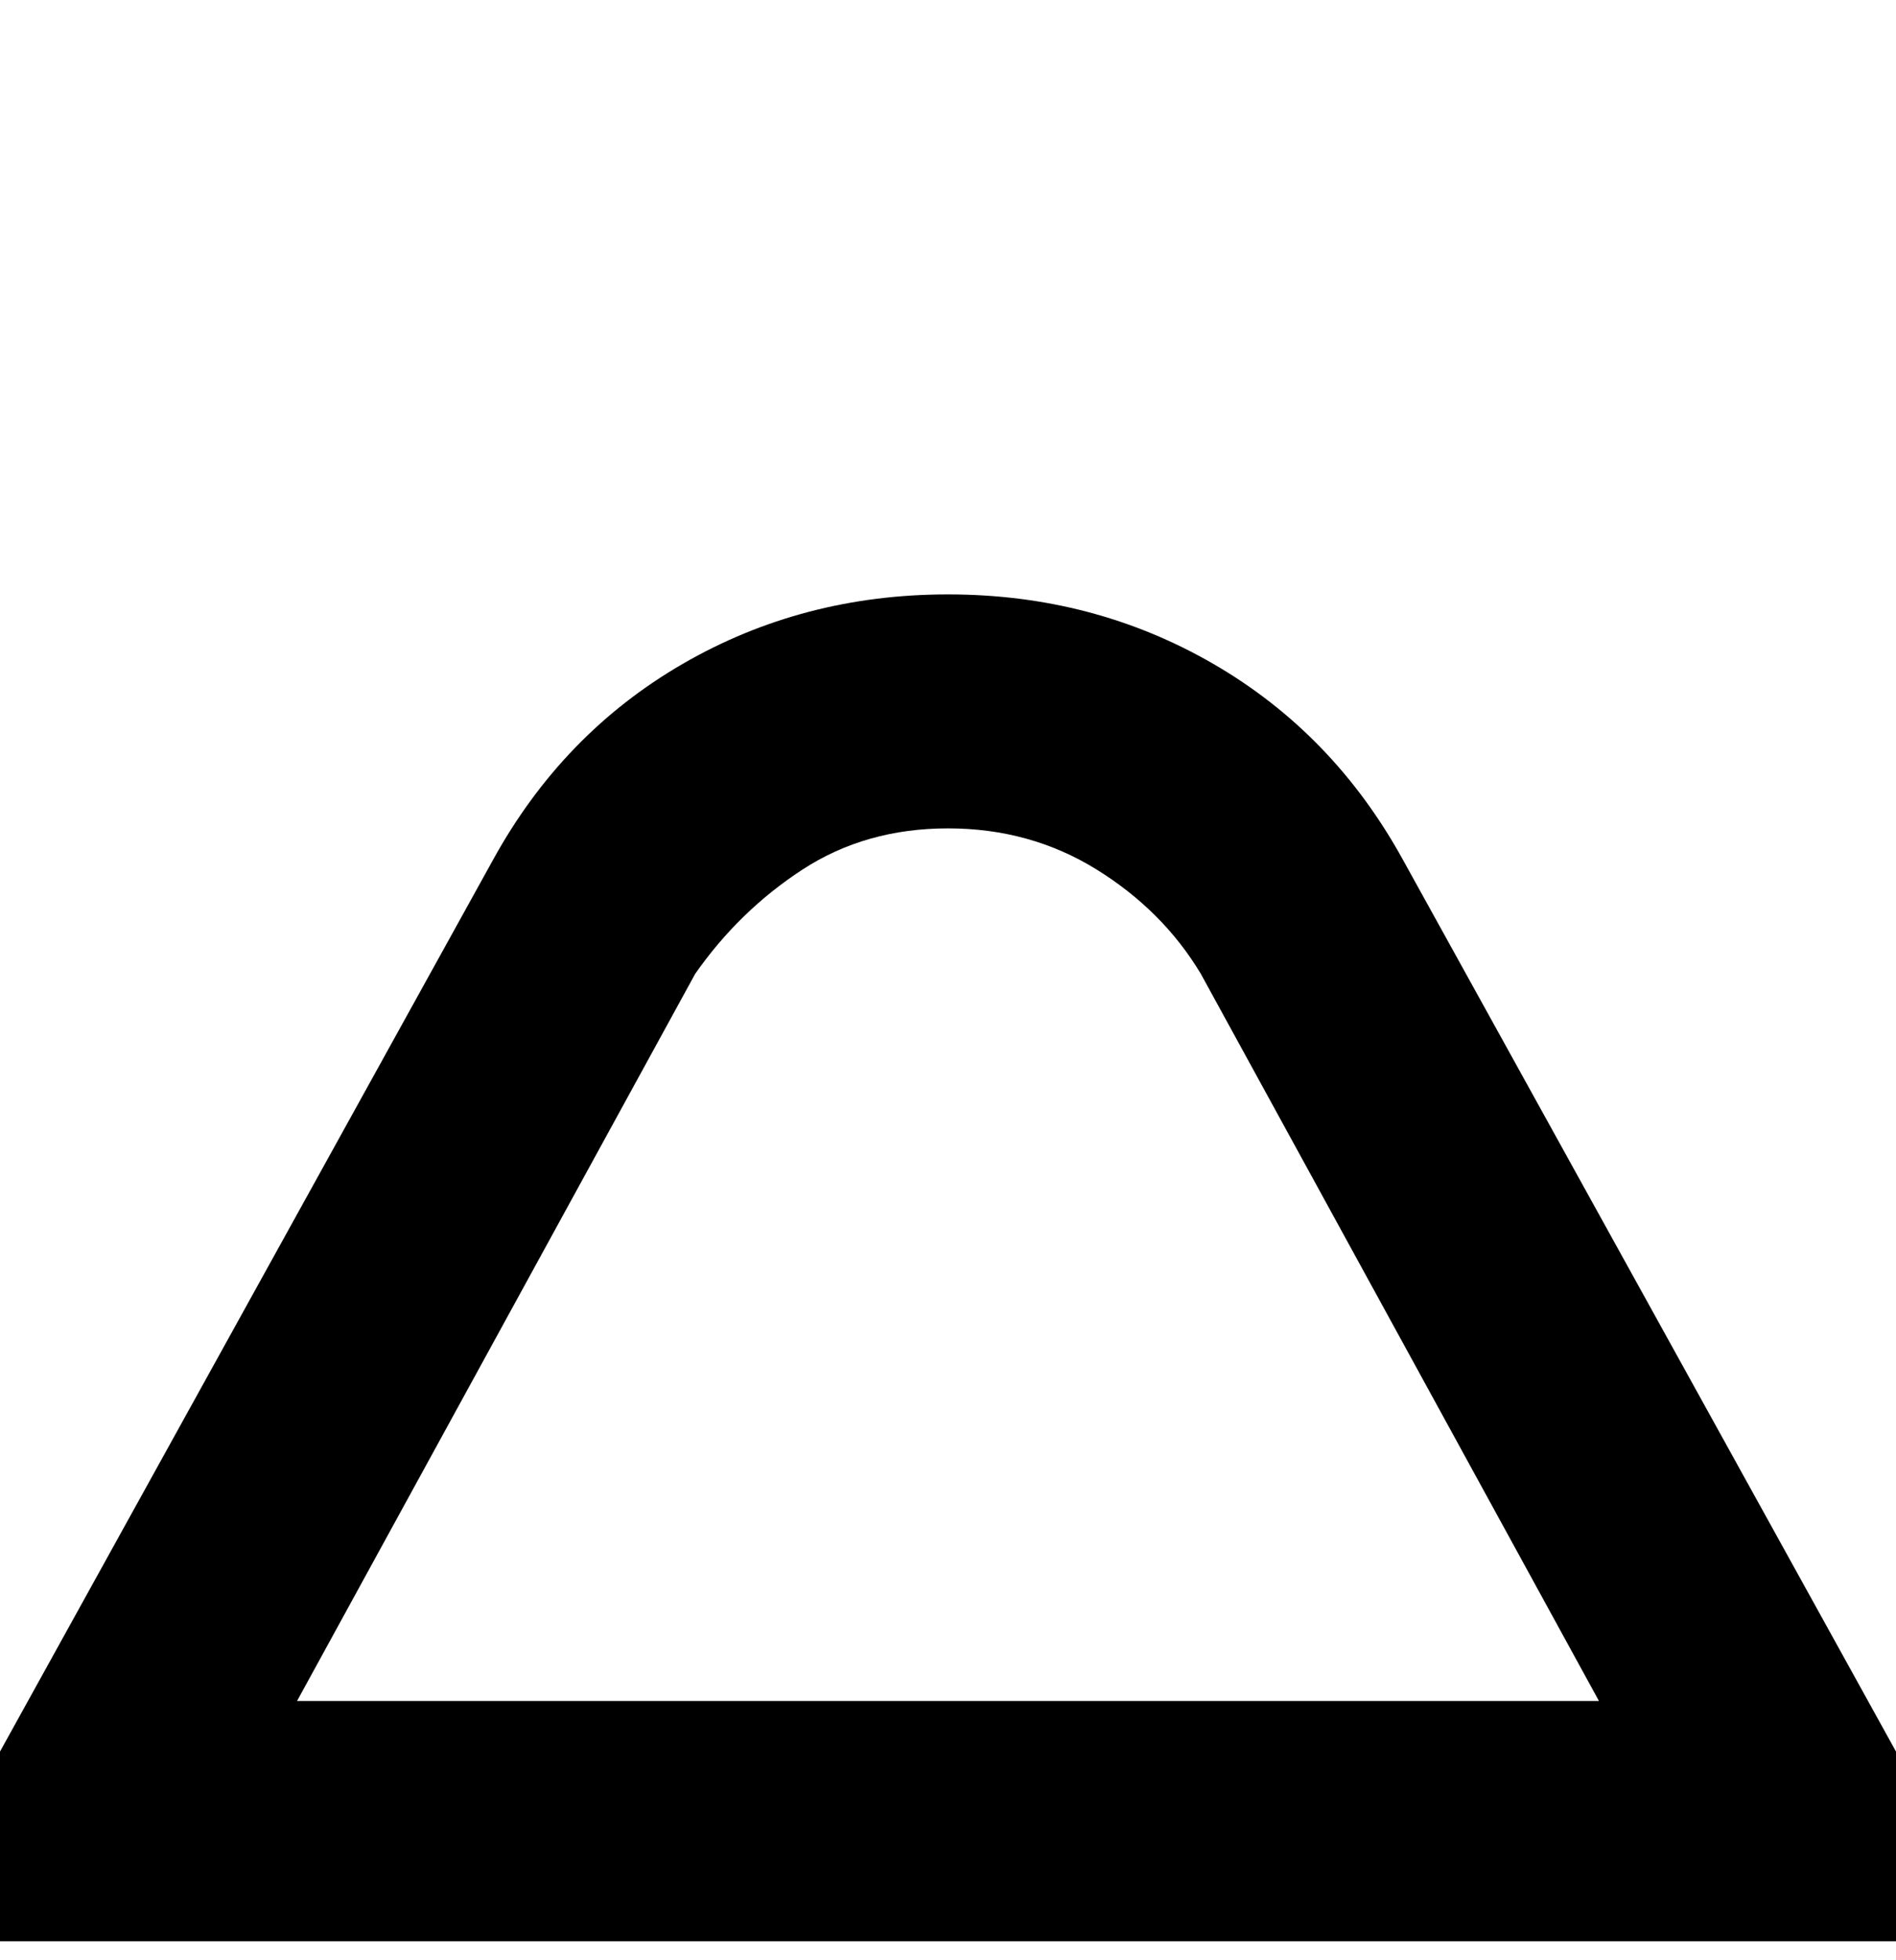 <svg viewBox="0 0 300 310" xmlns="http://www.w3.org/2000/svg"><path d="M222 136q-11-20-30-31t-42-11q-23 0-42 11t-30 31L0 277v30h300v-30l-78-141zM47 269l63-115q7-10 17-16.5t23-6.5q13 0 23.5 6.5T190 154l63 115H47z"/></svg>